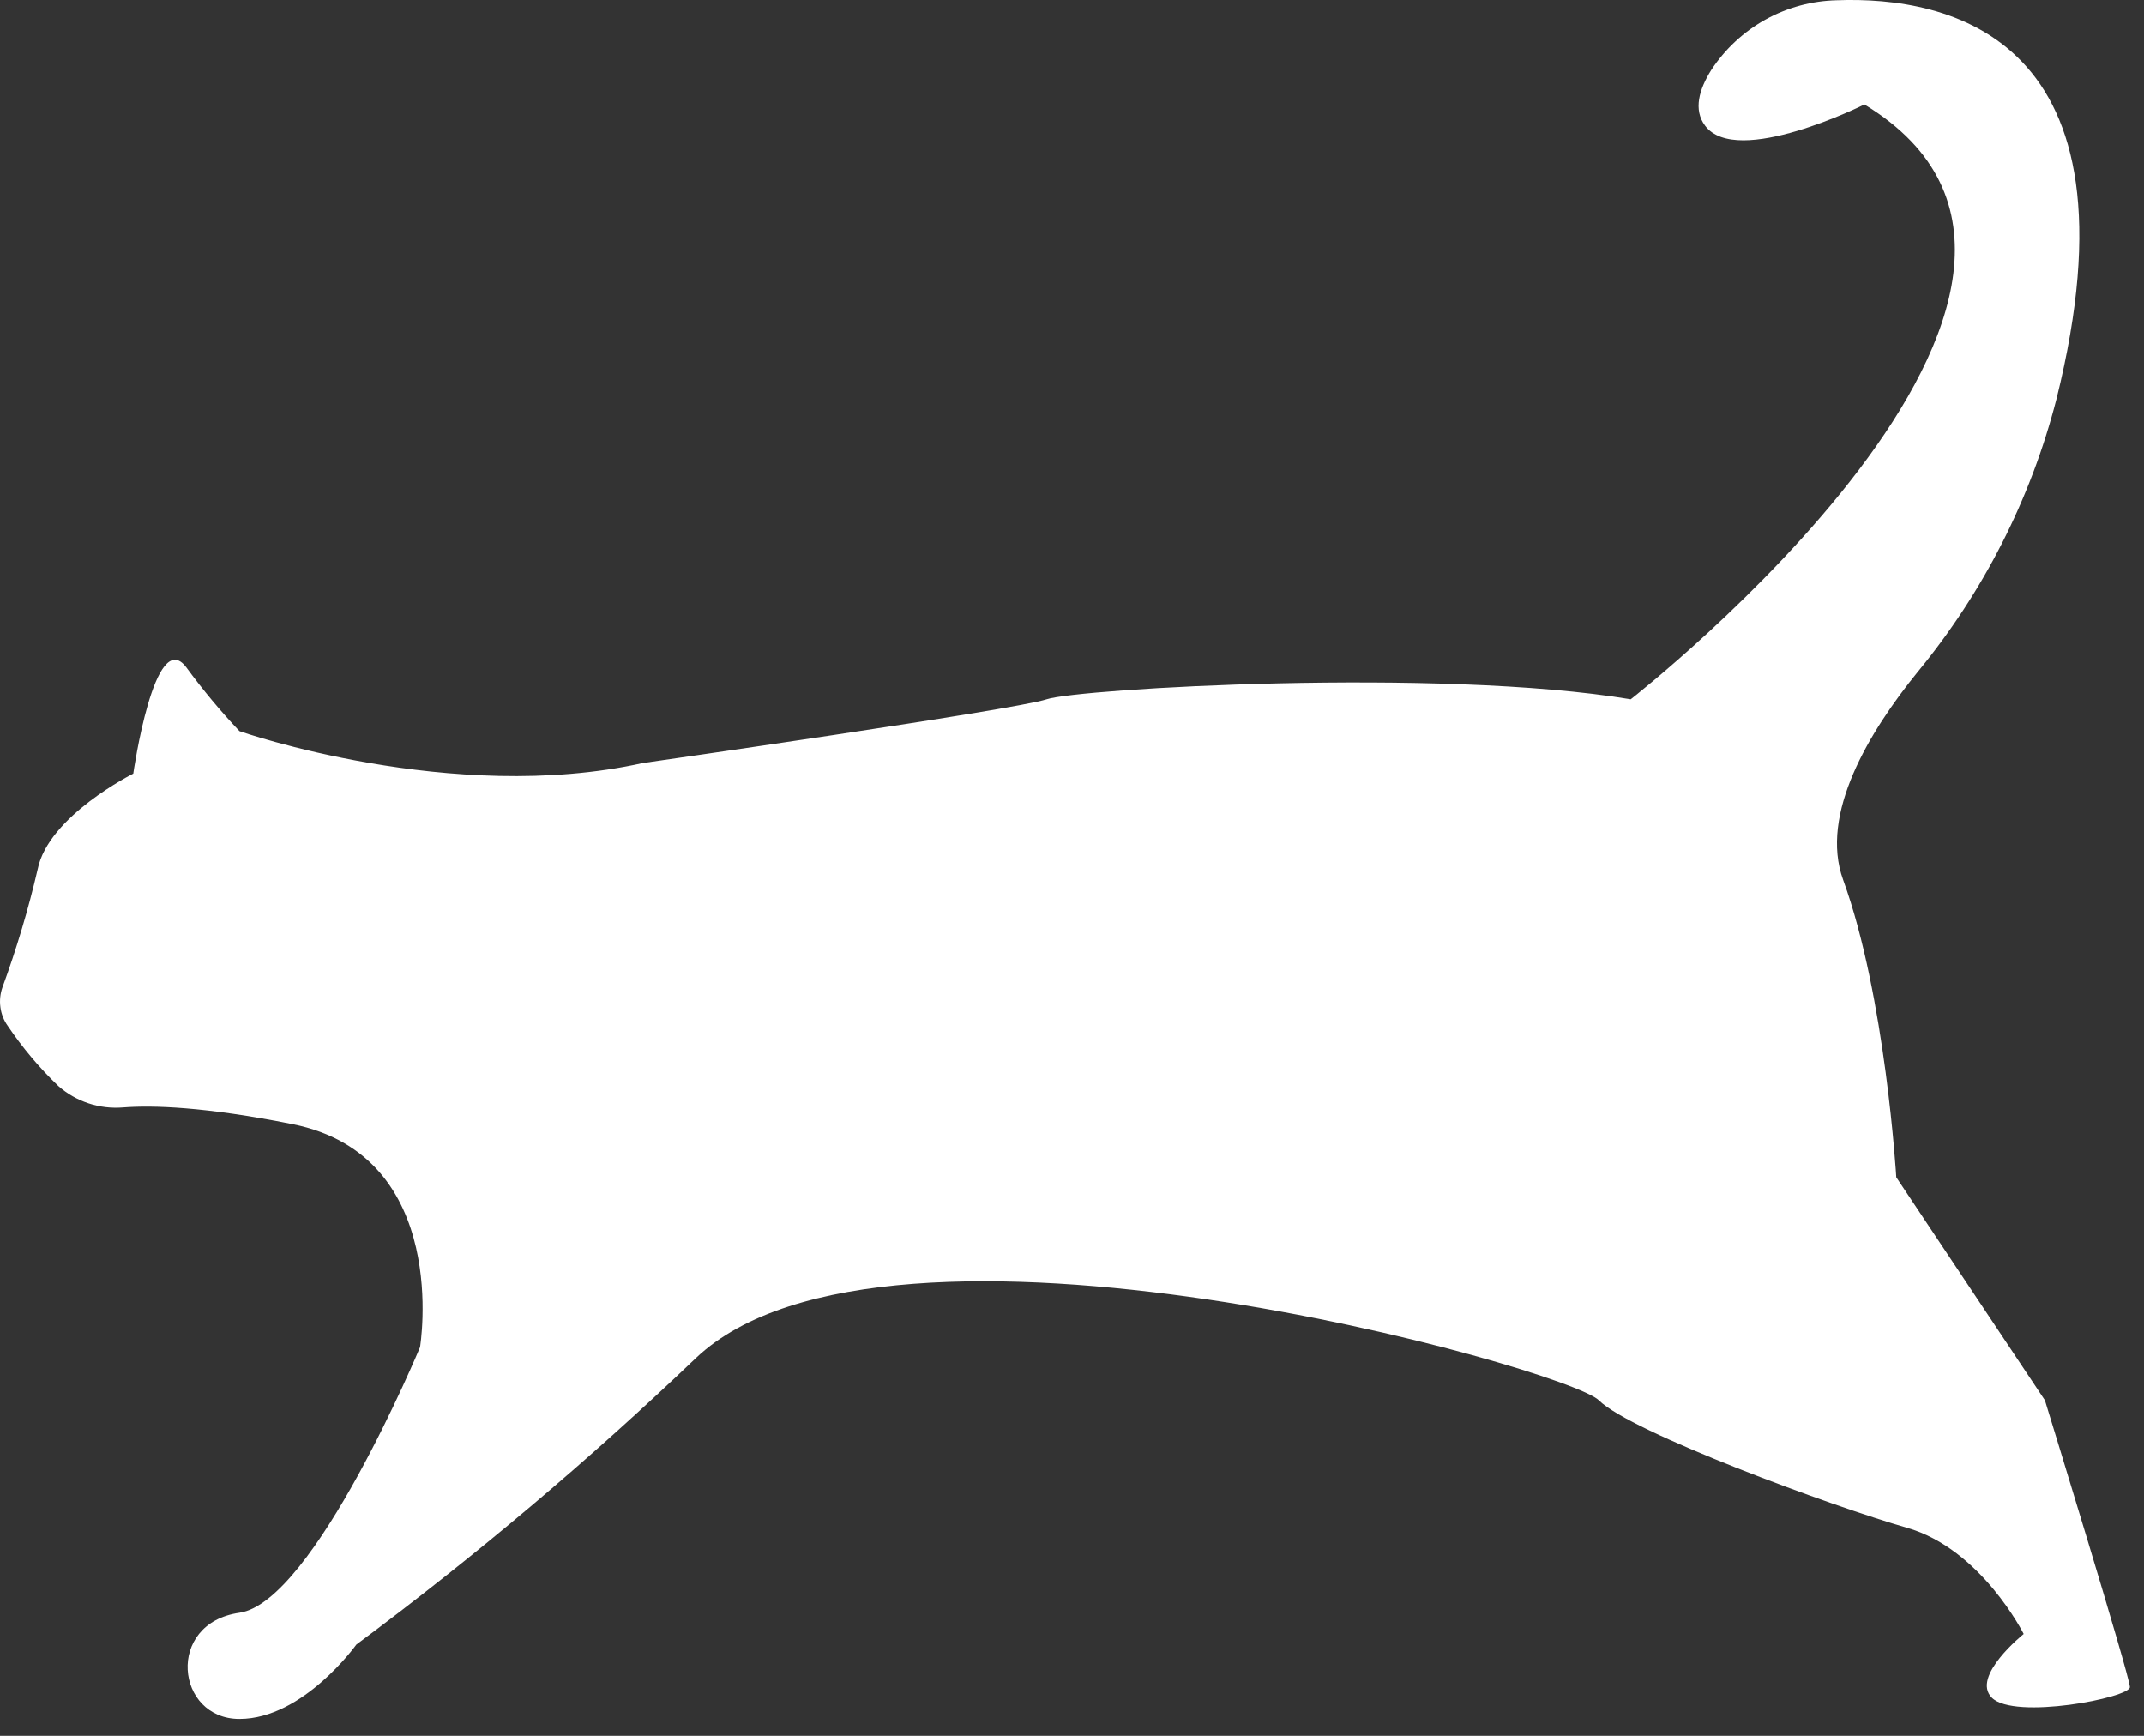 <svg width="42" height="34" viewBox="0 0 42 34" fill="none" xmlns="http://www.w3.org/2000/svg">
	<rect x="0" y="0" width="42" height="34" fill="#333333" stroke="none"/>
	<path
		d="M4.691 14.321C4.691 14.321 8.852 15.777 12.597 14.945C12.597 14.945 19.879 13.905 20.503 13.697C21.127 13.489 28.201 13.073 31.945 13.697C31.945 13.697 42.348 5.583 36.523 2.046C36.523 2.046 34.026 3.294 33.402 2.462C33.168 2.15 33.285 1.75 33.522 1.372C33.791 0.962 34.155 0.623 34.584 0.384C35.013 0.146 35.494 0.016 35.984 0.005C38.158 -0.076 42.054 0.705 40.286 7.813C39.782 9.774 38.853 11.6 37.566 13.162C36.618 14.33 35.638 15.946 36.106 17.233C36.939 19.522 37.147 23.059 37.147 23.059L40.059 27.428C40.059 27.428 41.724 32.837 41.724 33.045C41.724 33.253 39.46 33.694 39.019 33.253C38.603 32.837 39.643 32.005 39.643 32.005C39.643 32.005 38.811 30.34 37.355 29.924C35.898 29.508 31.945 28.052 31.321 27.428C30.697 26.804 17.382 23.059 13.637 26.596C11.536 28.603 9.312 30.479 6.98 32.213C6.98 32.213 5.94 33.669 4.691 33.669C3.443 33.669 3.235 31.797 4.691 31.589C6.148 31.381 8.228 26.388 8.228 26.388C8.228 26.388 8.852 22.643 5.732 22.019C4.011 21.675 2.986 21.647 2.413 21.691C2.184 21.71 1.953 21.683 1.735 21.611C1.517 21.539 1.315 21.424 1.143 21.272C0.771 20.915 0.439 20.52 0.151 20.093C0.074 19.985 0.025 19.86 0.008 19.729C-0.01 19.597 0.004 19.464 0.048 19.339C0.325 18.583 0.556 17.81 0.738 17.026C0.946 15.985 2.611 15.153 2.611 15.153C2.611 15.153 3.027 12.24 3.651 13.073C3.971 13.51 4.318 13.927 4.691 14.321Z"
		fill="#fff" />
</svg>
